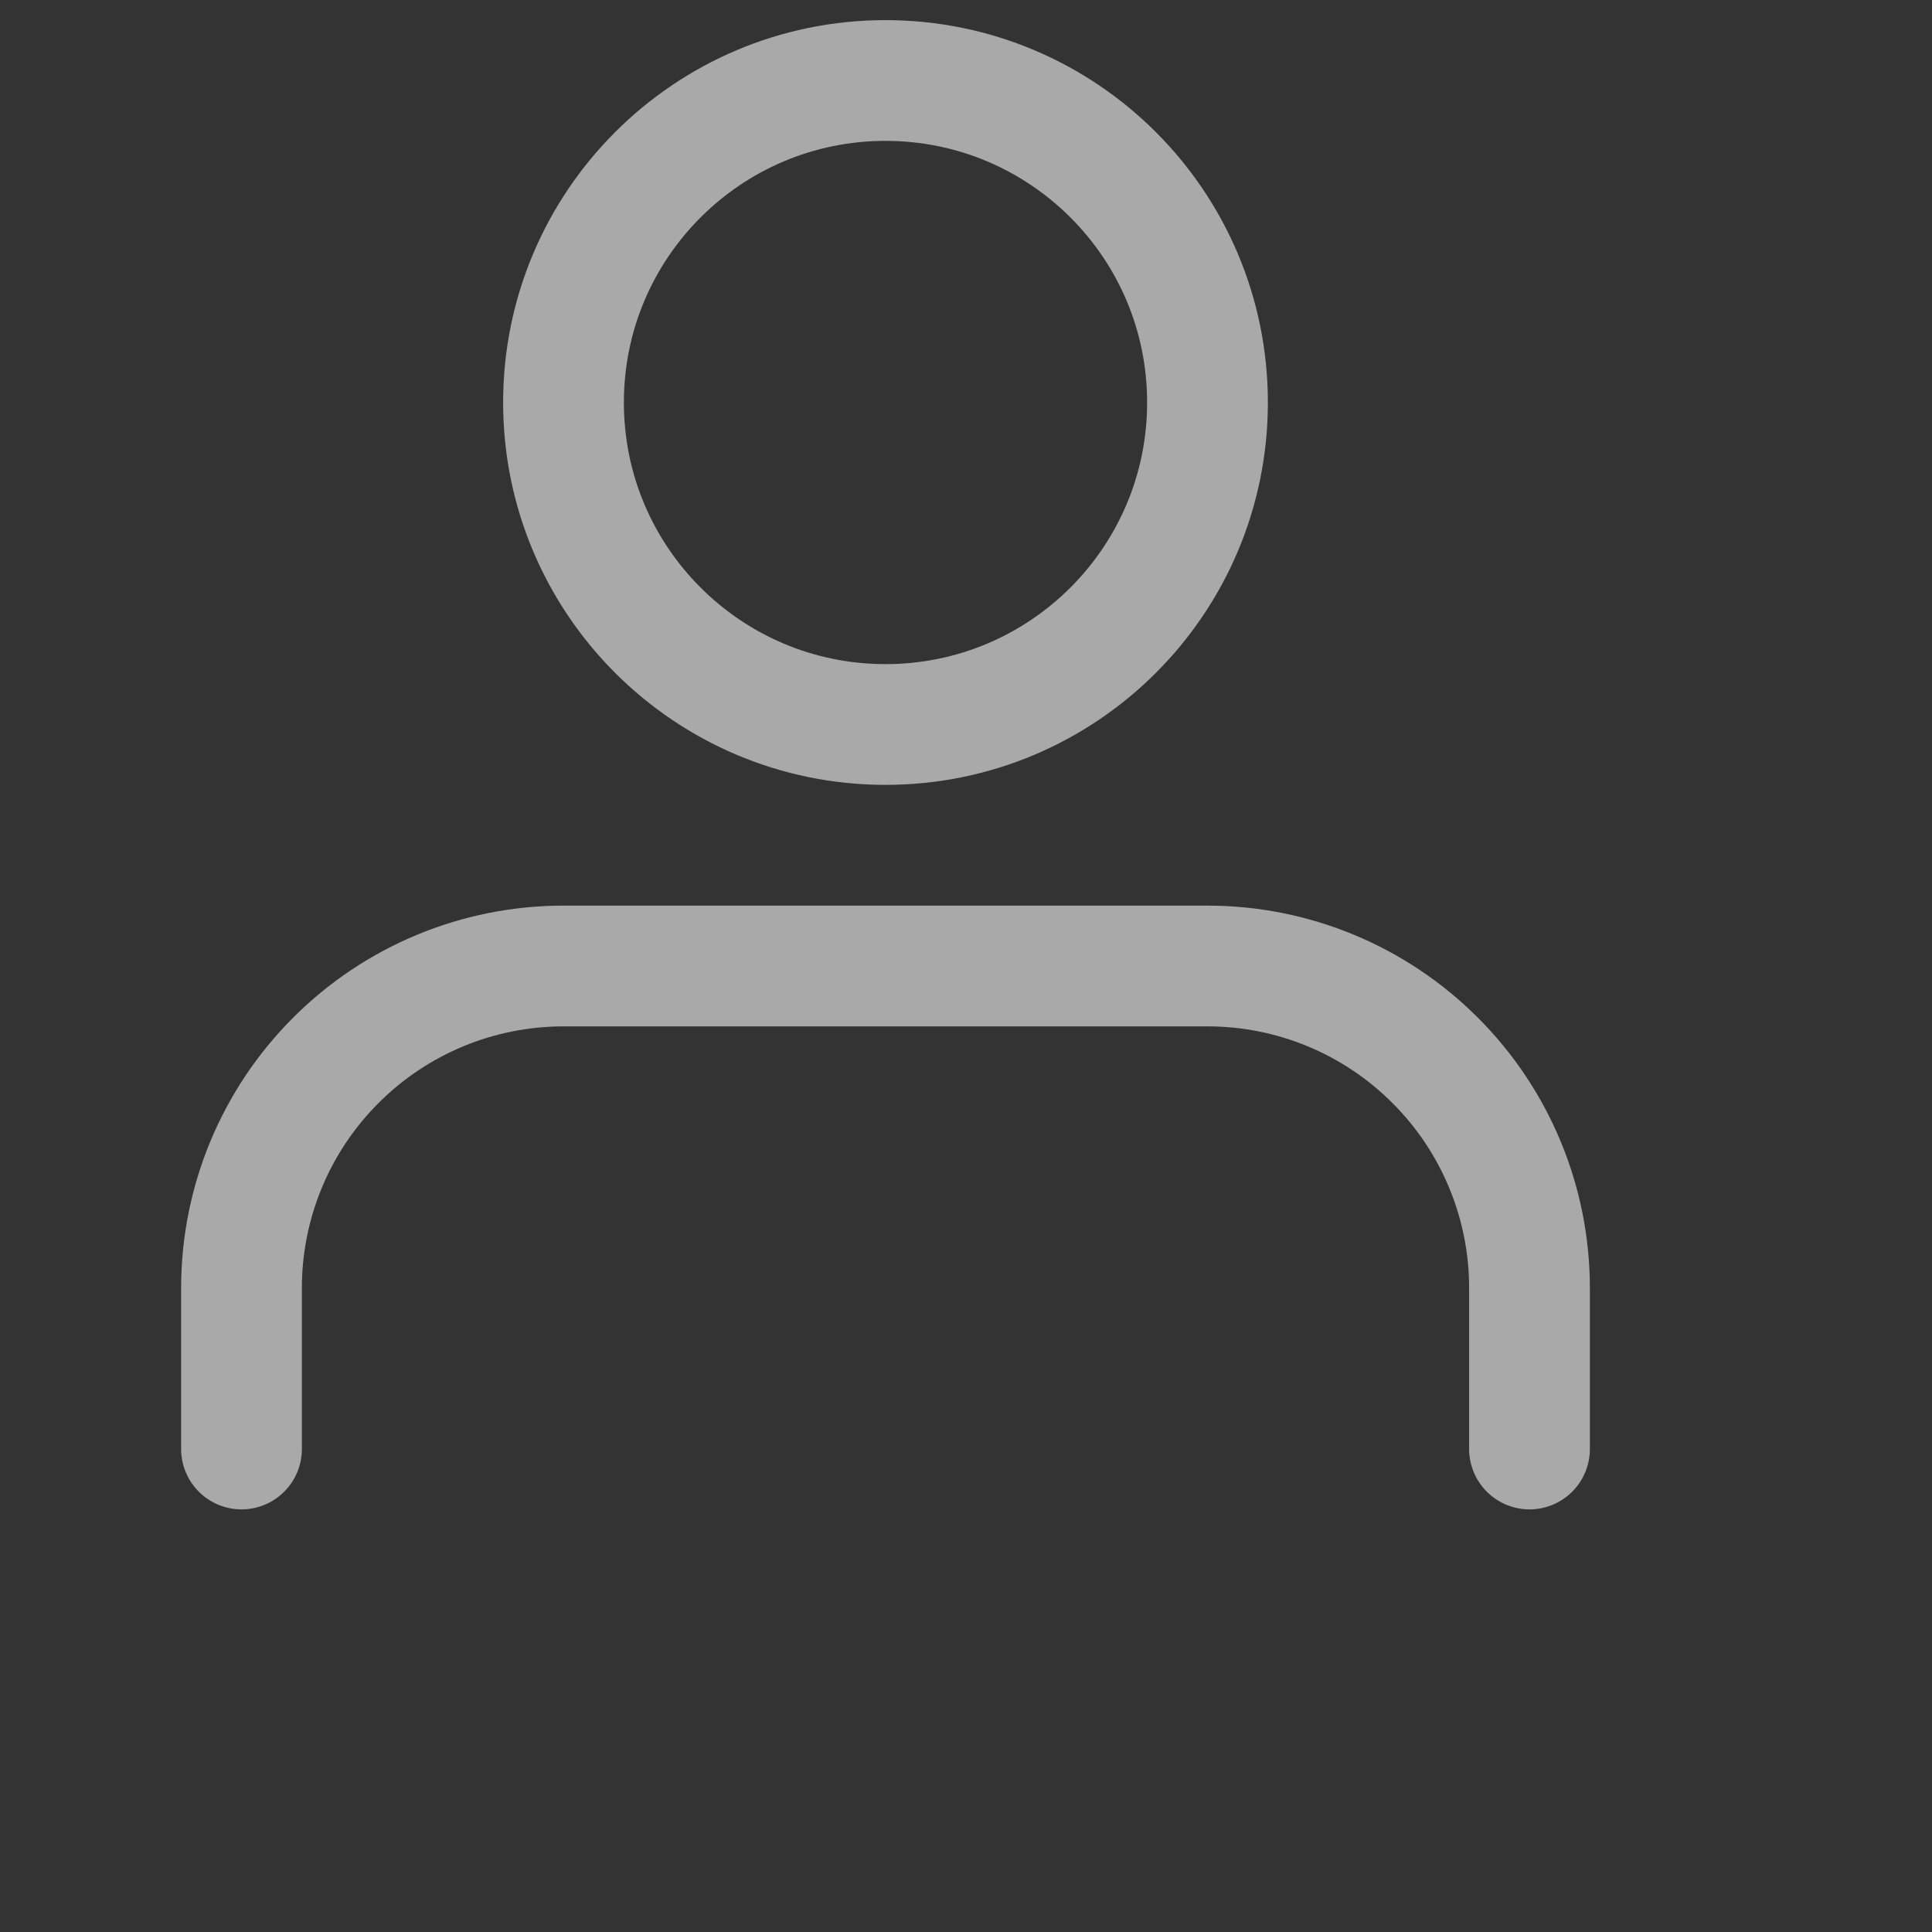 <svg width="24" height="24" viewBox="0 0 24 24" fill="none" xmlns="http://www.w3.org/2000/svg">
<rect x="0" y="0" width="24" height="24" fill="#333333" stroke="none"/>
<path d="M19 18V16C19 14.939 18.579 13.922 17.828 13.172C17.078 12.421 16.061 12 15 12H7C5.939 12 4.922 12.421 4.172 13.172C3.421 13.922 3 14.939 3 16V18" stroke="white" stroke-opacity="0.58" stroke-width="1.5" stroke-linecap="round" stroke-linejoin="round"/>
<path d="M11 9C13.209 9 15 7.209 15 5C15 2.791 13.209 1 11 1C8.791 1 7 2.791 7 5C7 7.209 8.791 9 11 9Z" stroke="white" stroke-opacity="0.58" stroke-width="1.5" stroke-linecap="round" stroke-linejoin="round"/>
</svg>
